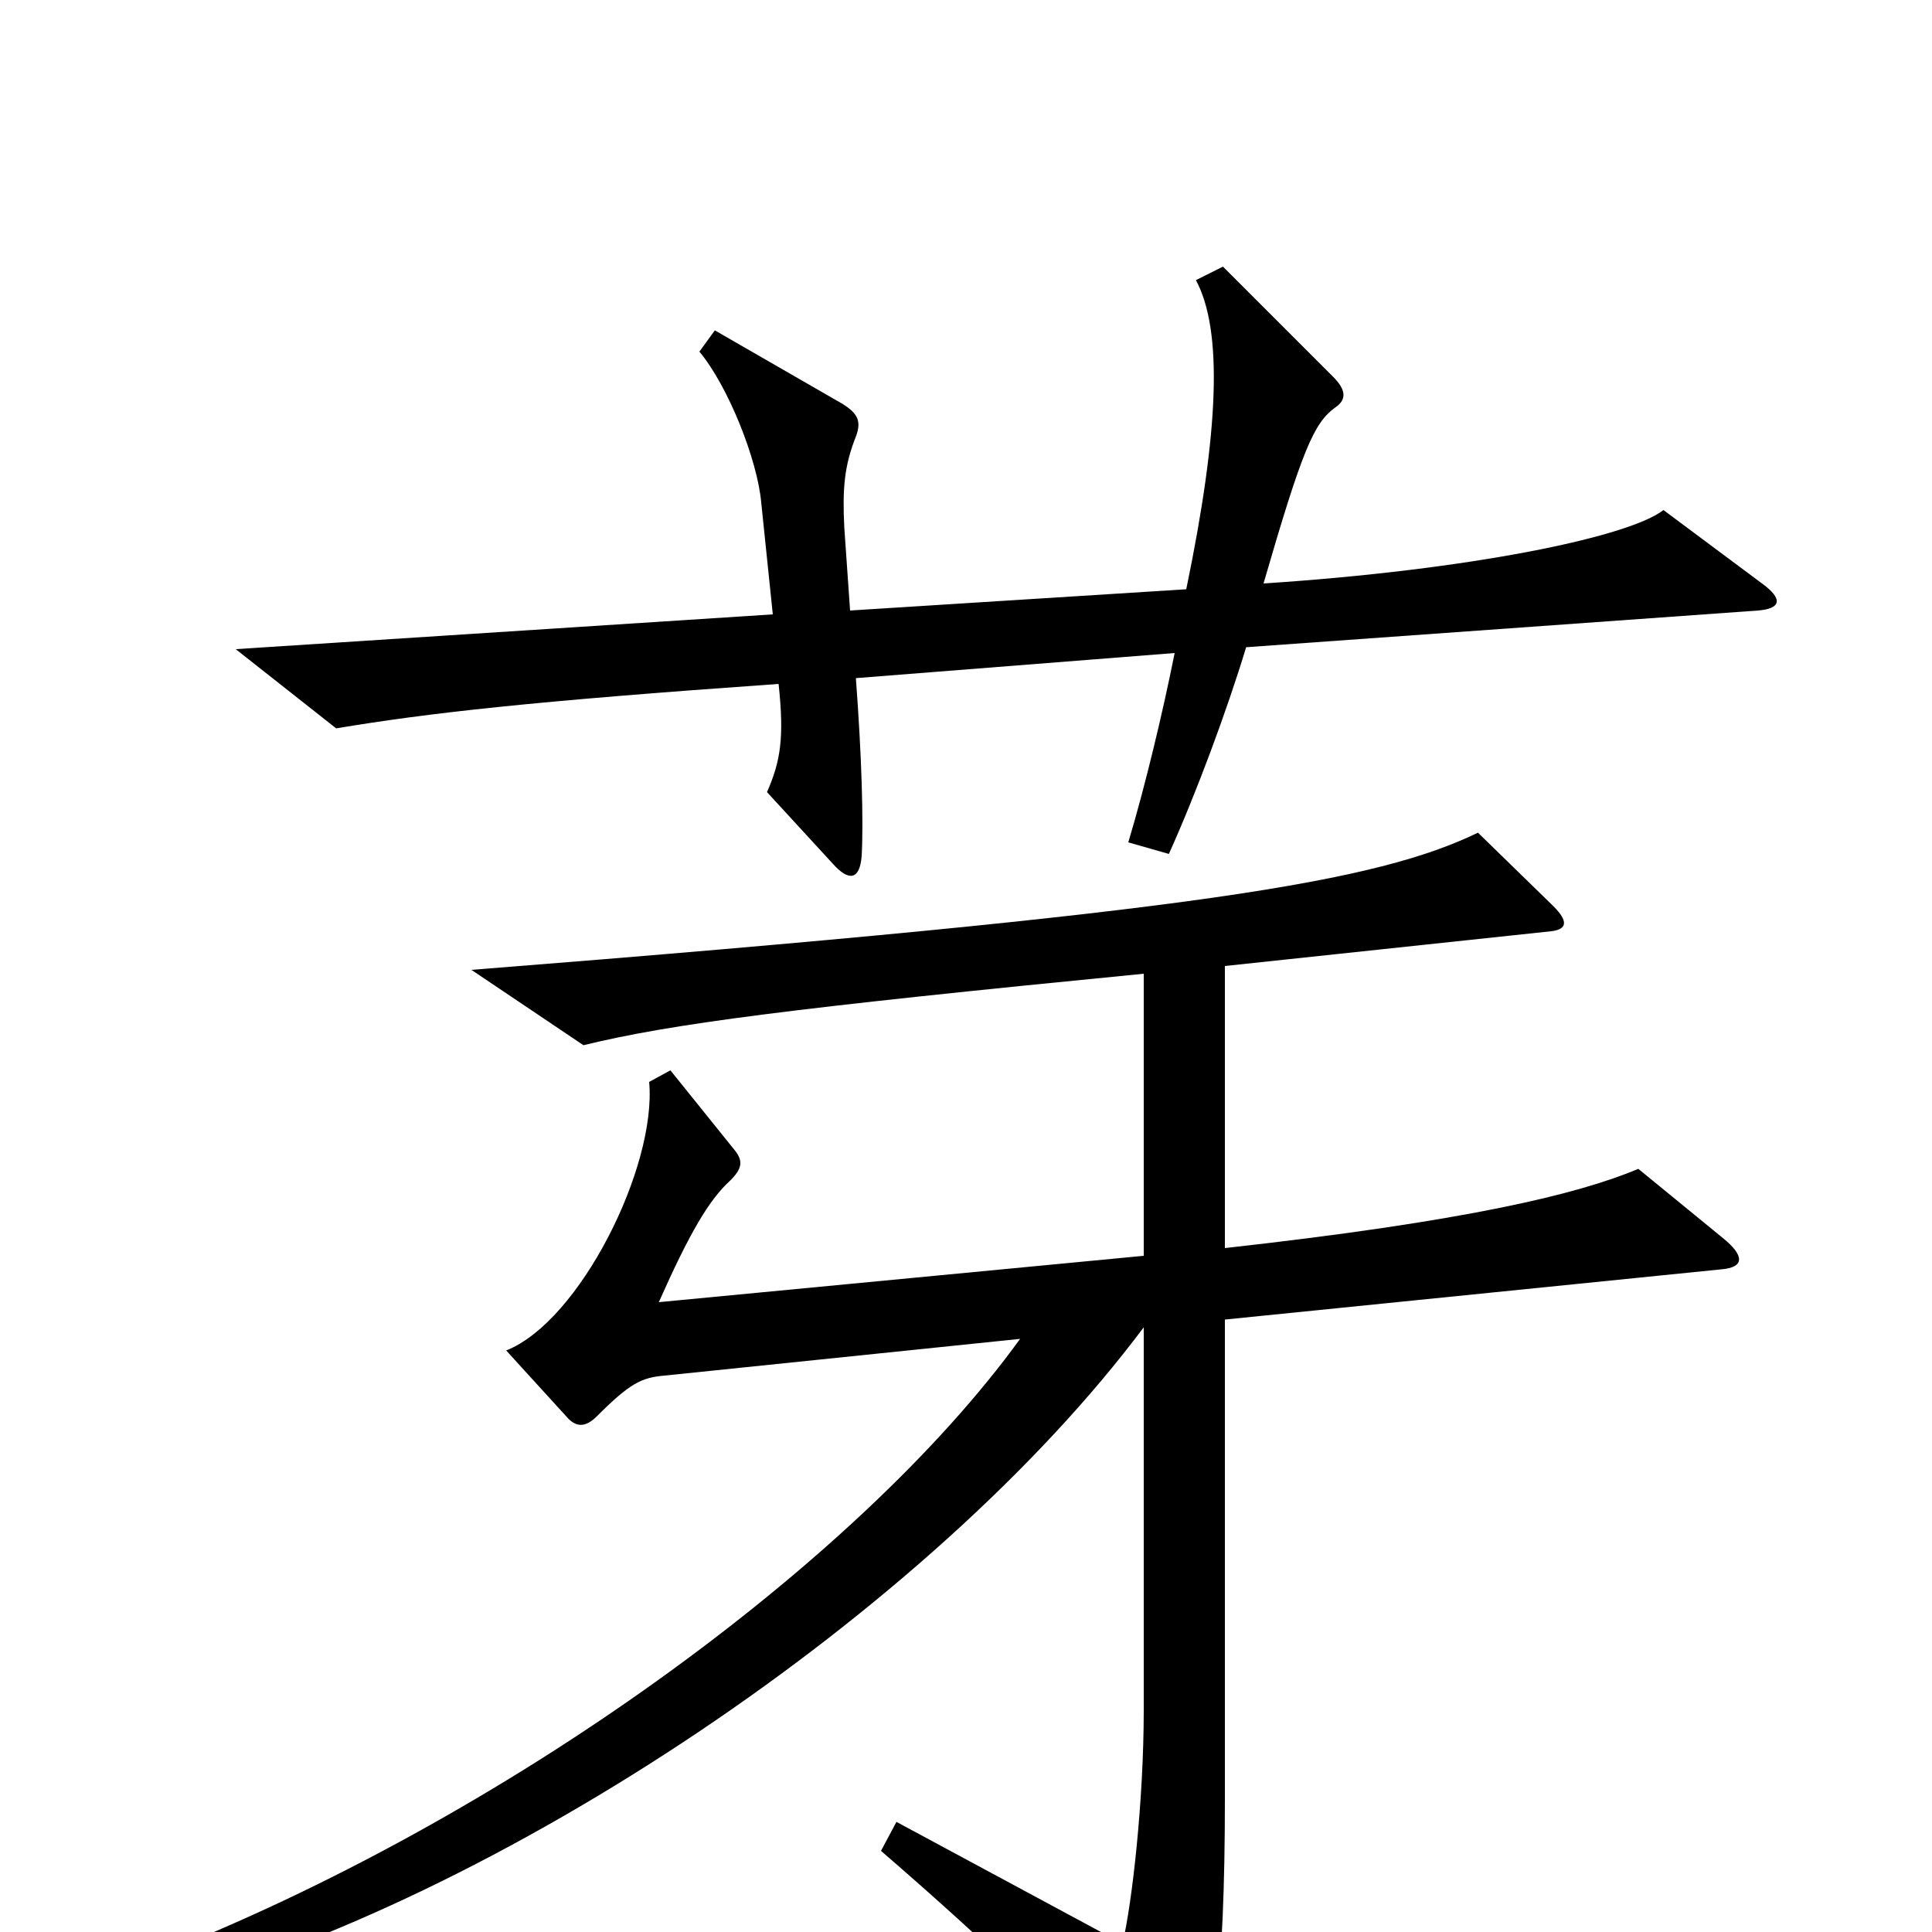 <svg xmlns="http://www.w3.org/2000/svg" viewBox="0 -1000 1000 1000">
	<path fill="#000000" d="M912 -698L861 -736C843 -722 761 -705 654 -698C674 -767 680 -781 691 -789C697 -793 697 -798 690 -805L633 -862L619 -855C633 -829 631 -777 614 -695L440 -684L437 -727C436 -747 437 -759 443 -774C446 -782 444 -786 436 -791L370 -829L362 -818C377 -800 392 -762 394 -740L400 -682L122 -664L174 -623C222 -631 275 -637 403 -646C406 -618 404 -606 397 -590L431 -553C439 -544 445 -544 446 -557C447 -575 446 -609 443 -649L608 -662C602 -632 593 -594 584 -564L605 -558C619 -589 635 -632 645 -665L910 -684C922 -685 923 -690 912 -698ZM892 -359L848 -395C817 -382 760 -368 634 -354V-500L803 -518C811 -519 812 -523 804 -531L765 -569C713 -544 625 -528 244 -498L302 -459C347 -470 408 -478 592 -496V-350L341 -326C357 -362 367 -379 378 -389C384 -395 385 -399 380 -405L347 -446L336 -440C340 -396 300 -316 262 -301L293 -267C298 -261 303 -261 309 -267C326 -284 332 -287 344 -288L528 -307C444 -191 261 -58 79 13L80 31C258 -16 482 -166 592 -313V-115C592 -68 586 -15 581 6L464 -57L456 -42C515 9 562 54 595 95C603 105 608 105 614 95C628 72 634 23 634 -69V-317L891 -343C903 -344 903 -350 892 -359Z"/>
</svg>